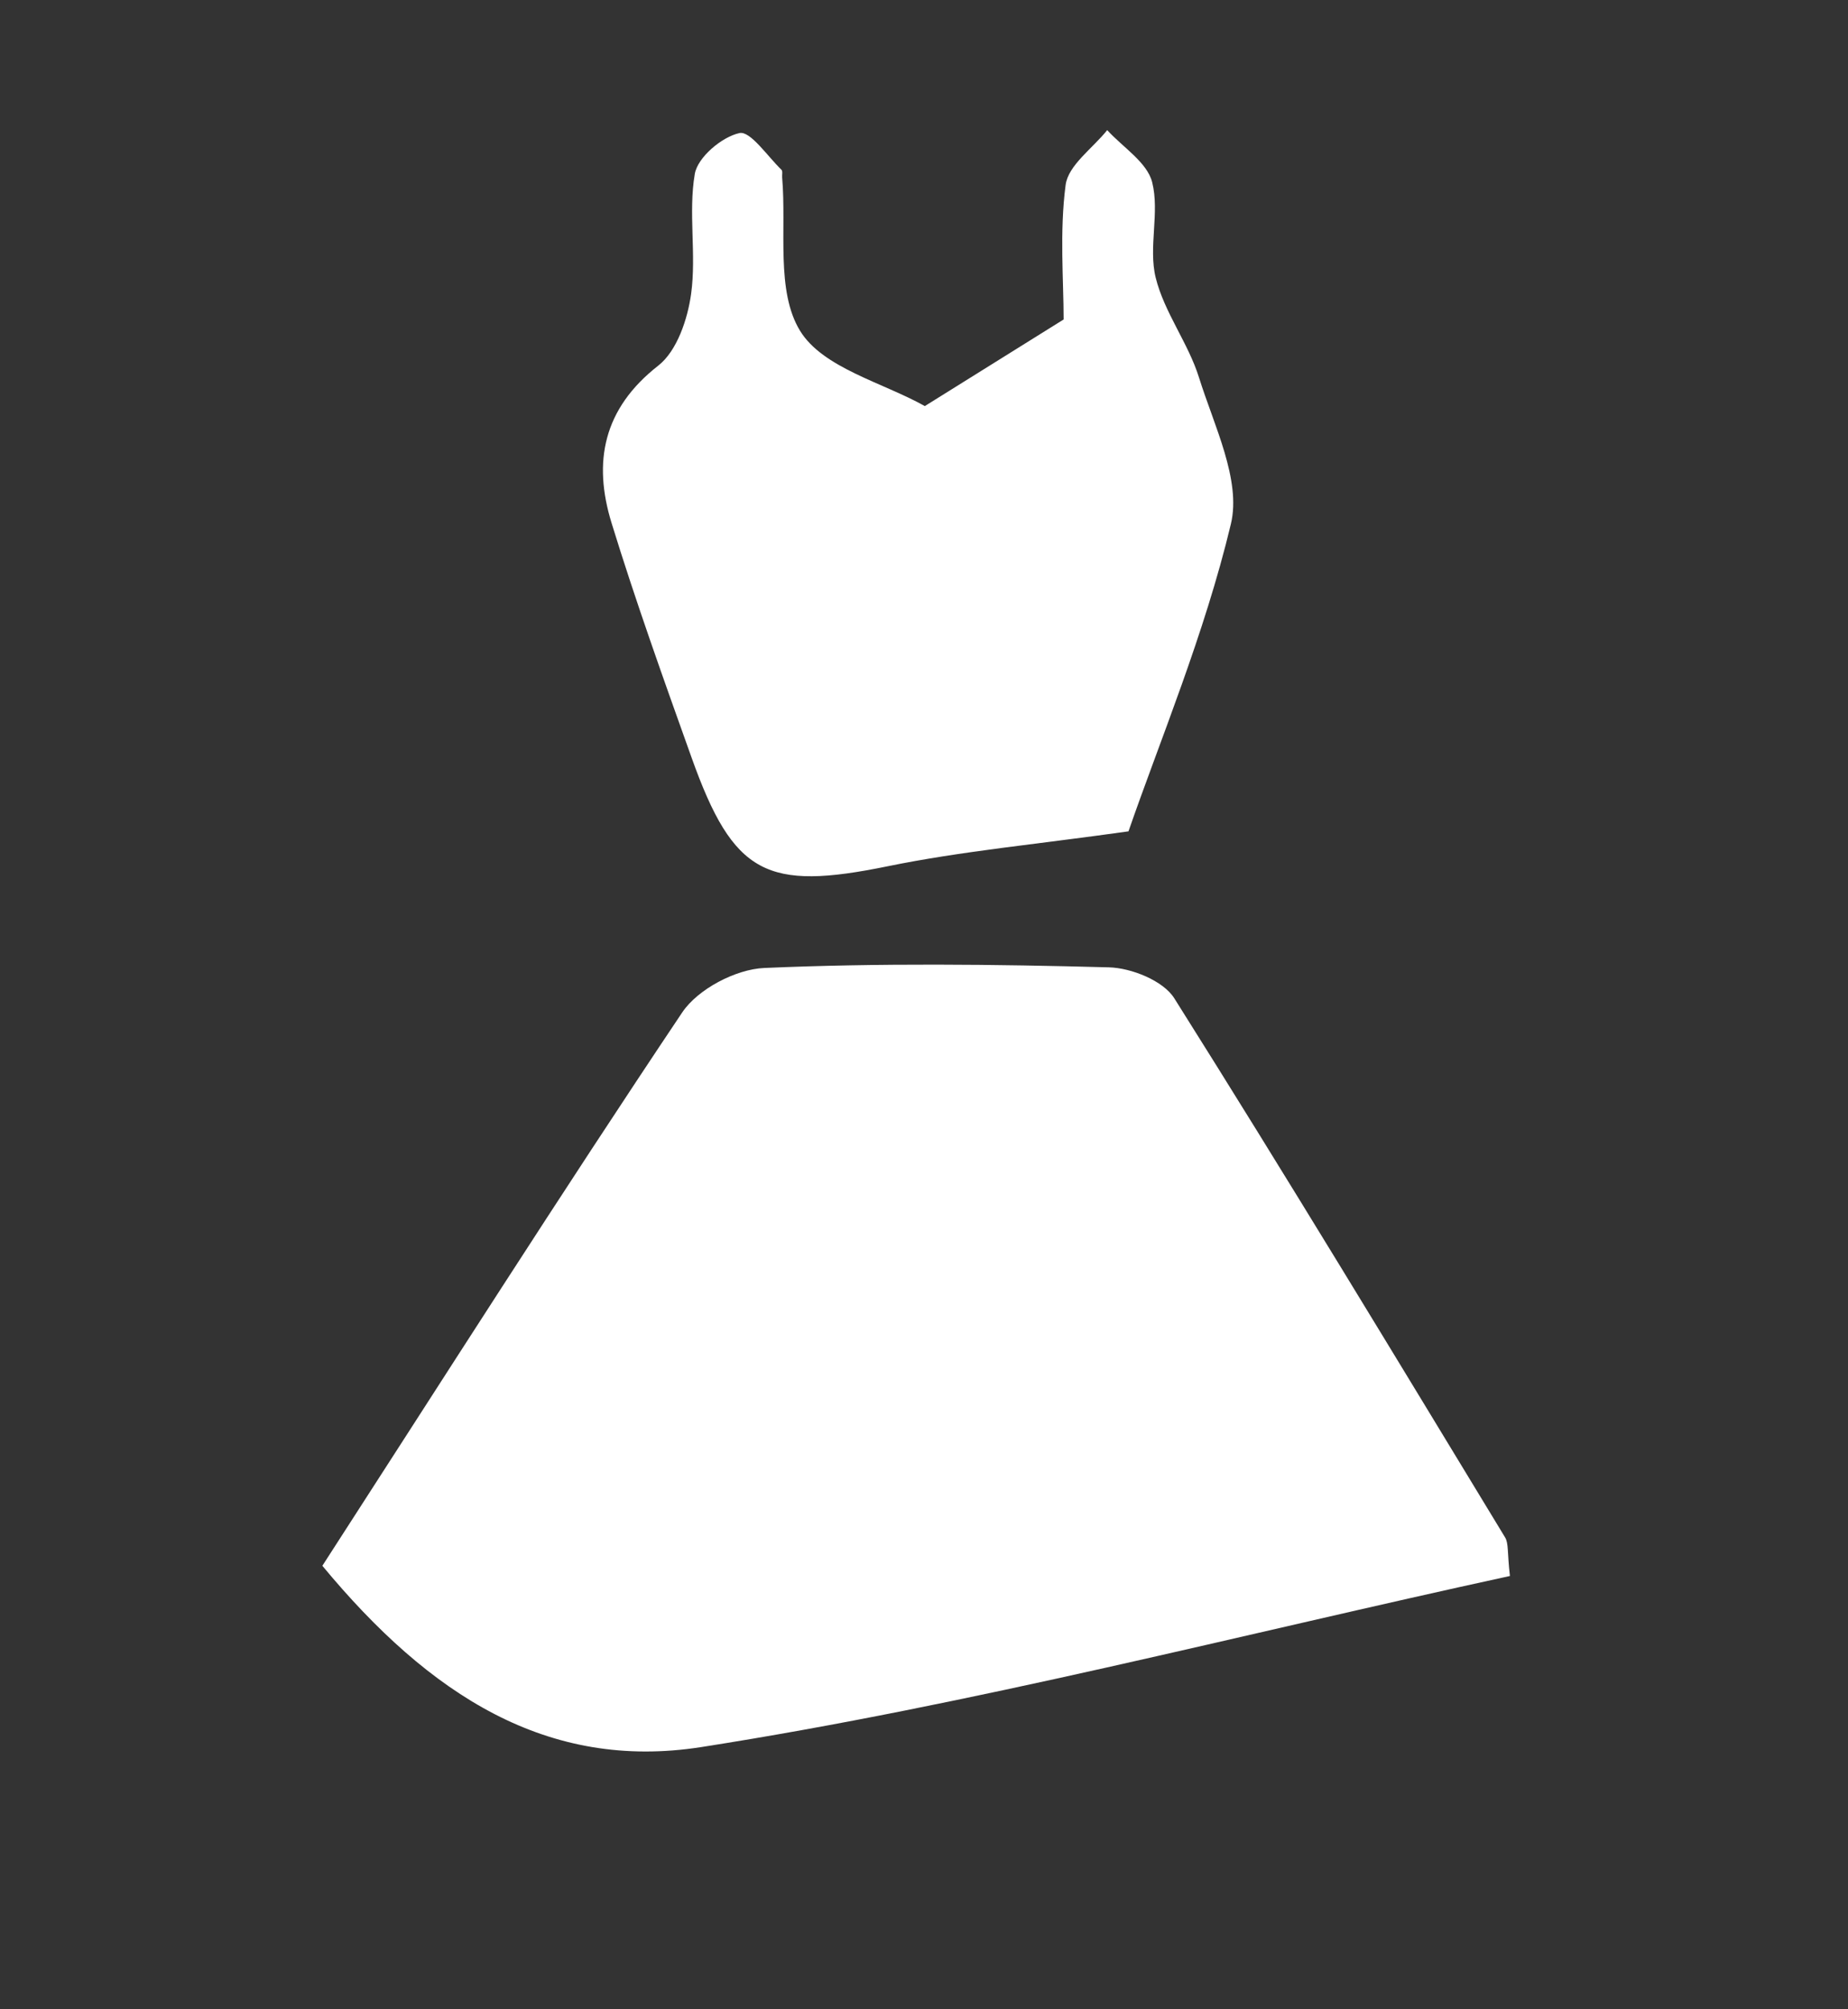 <?xml version="1.0" encoding="utf-8"?>
<!-- Generator: Adobe Illustrator 17.0.0, SVG Export Plug-In . SVG Version: 6.00 Build 0)  -->
<!DOCTYPE svg PUBLIC "-//W3C//DTD SVG 1.1//EN" "http://www.w3.org/Graphics/SVG/1.1/DTD/svg11.dtd">
<svg version="1.1" id="Layer_3" xmlns="http://www.w3.org/2000/svg" xmlns:xlink="http://www.w3.org/1999/xlink" x="0px" y="0px"
	 width="115px" height="125px" viewBox="0 0 115 125" enable-background="new 0 0 115 125" xml:space="preserve">
<rect x="0" y="0" width="115" height="125" fill="#333333" stroke="none"/>
<path fill="#FFFFFF" d="M20.06,97.409c7.51-11.621,14.815-23.114,22.394-34.424c0.973-1.452,3.332-2.689,5.104-2.766
	c7.139-0.311,14.302-0.231,21.449-0.04c1.403,0.038,3.38,0.832,4.067,1.923C80.066,73.2,86.849,84.43,93.66,95.642
	c0.227,0.373,0.132,0.941,0.302,2.402c-16.751,3.639-33.406,7.998-50.328,10.644C34.081,110.18,26.742,105.475,20.06,97.409z"/>
<path fill="#FFFFFF" d="M57.551,25.263c2.55-1.591,5.332-3.326,8.638-5.388c0-2.434-0.26-5.443,0.124-8.367
	c0.161-1.23,1.684-2.281,2.588-3.413c0.974,1.069,2.483,2.002,2.797,3.238c0.477,1.876-0.245,4.054,0.219,5.937
	c0.532,2.161,2.026,4.07,2.696,6.216c0.934,2.993,2.637,6.377,1.985,9.109c-1.644,6.88-4.423,13.488-6.373,19.124
	c-5.653,0.799-10.377,1.23-14.995,2.174c-7.511,1.535-9.582,0.552-12.189-6.748c-1.731-4.848-3.473-9.697-4.986-14.615
	c-1.166-3.791-0.524-7.103,2.909-9.785c1.162-0.908,1.827-2.886,2.044-4.467c0.336-2.451-0.184-5.029,0.228-7.456
	c0.175-1.033,1.68-2.306,2.781-2.544c0.678-0.147,1.742,1.447,2.611,2.281c0.089,0.085,0.031,0.321,0.045,0.487
	c0.277,3.233-0.402,7.051,1.111,9.529C51.201,22.897,54.942,23.798,57.551,25.263z"/>
</svg>

